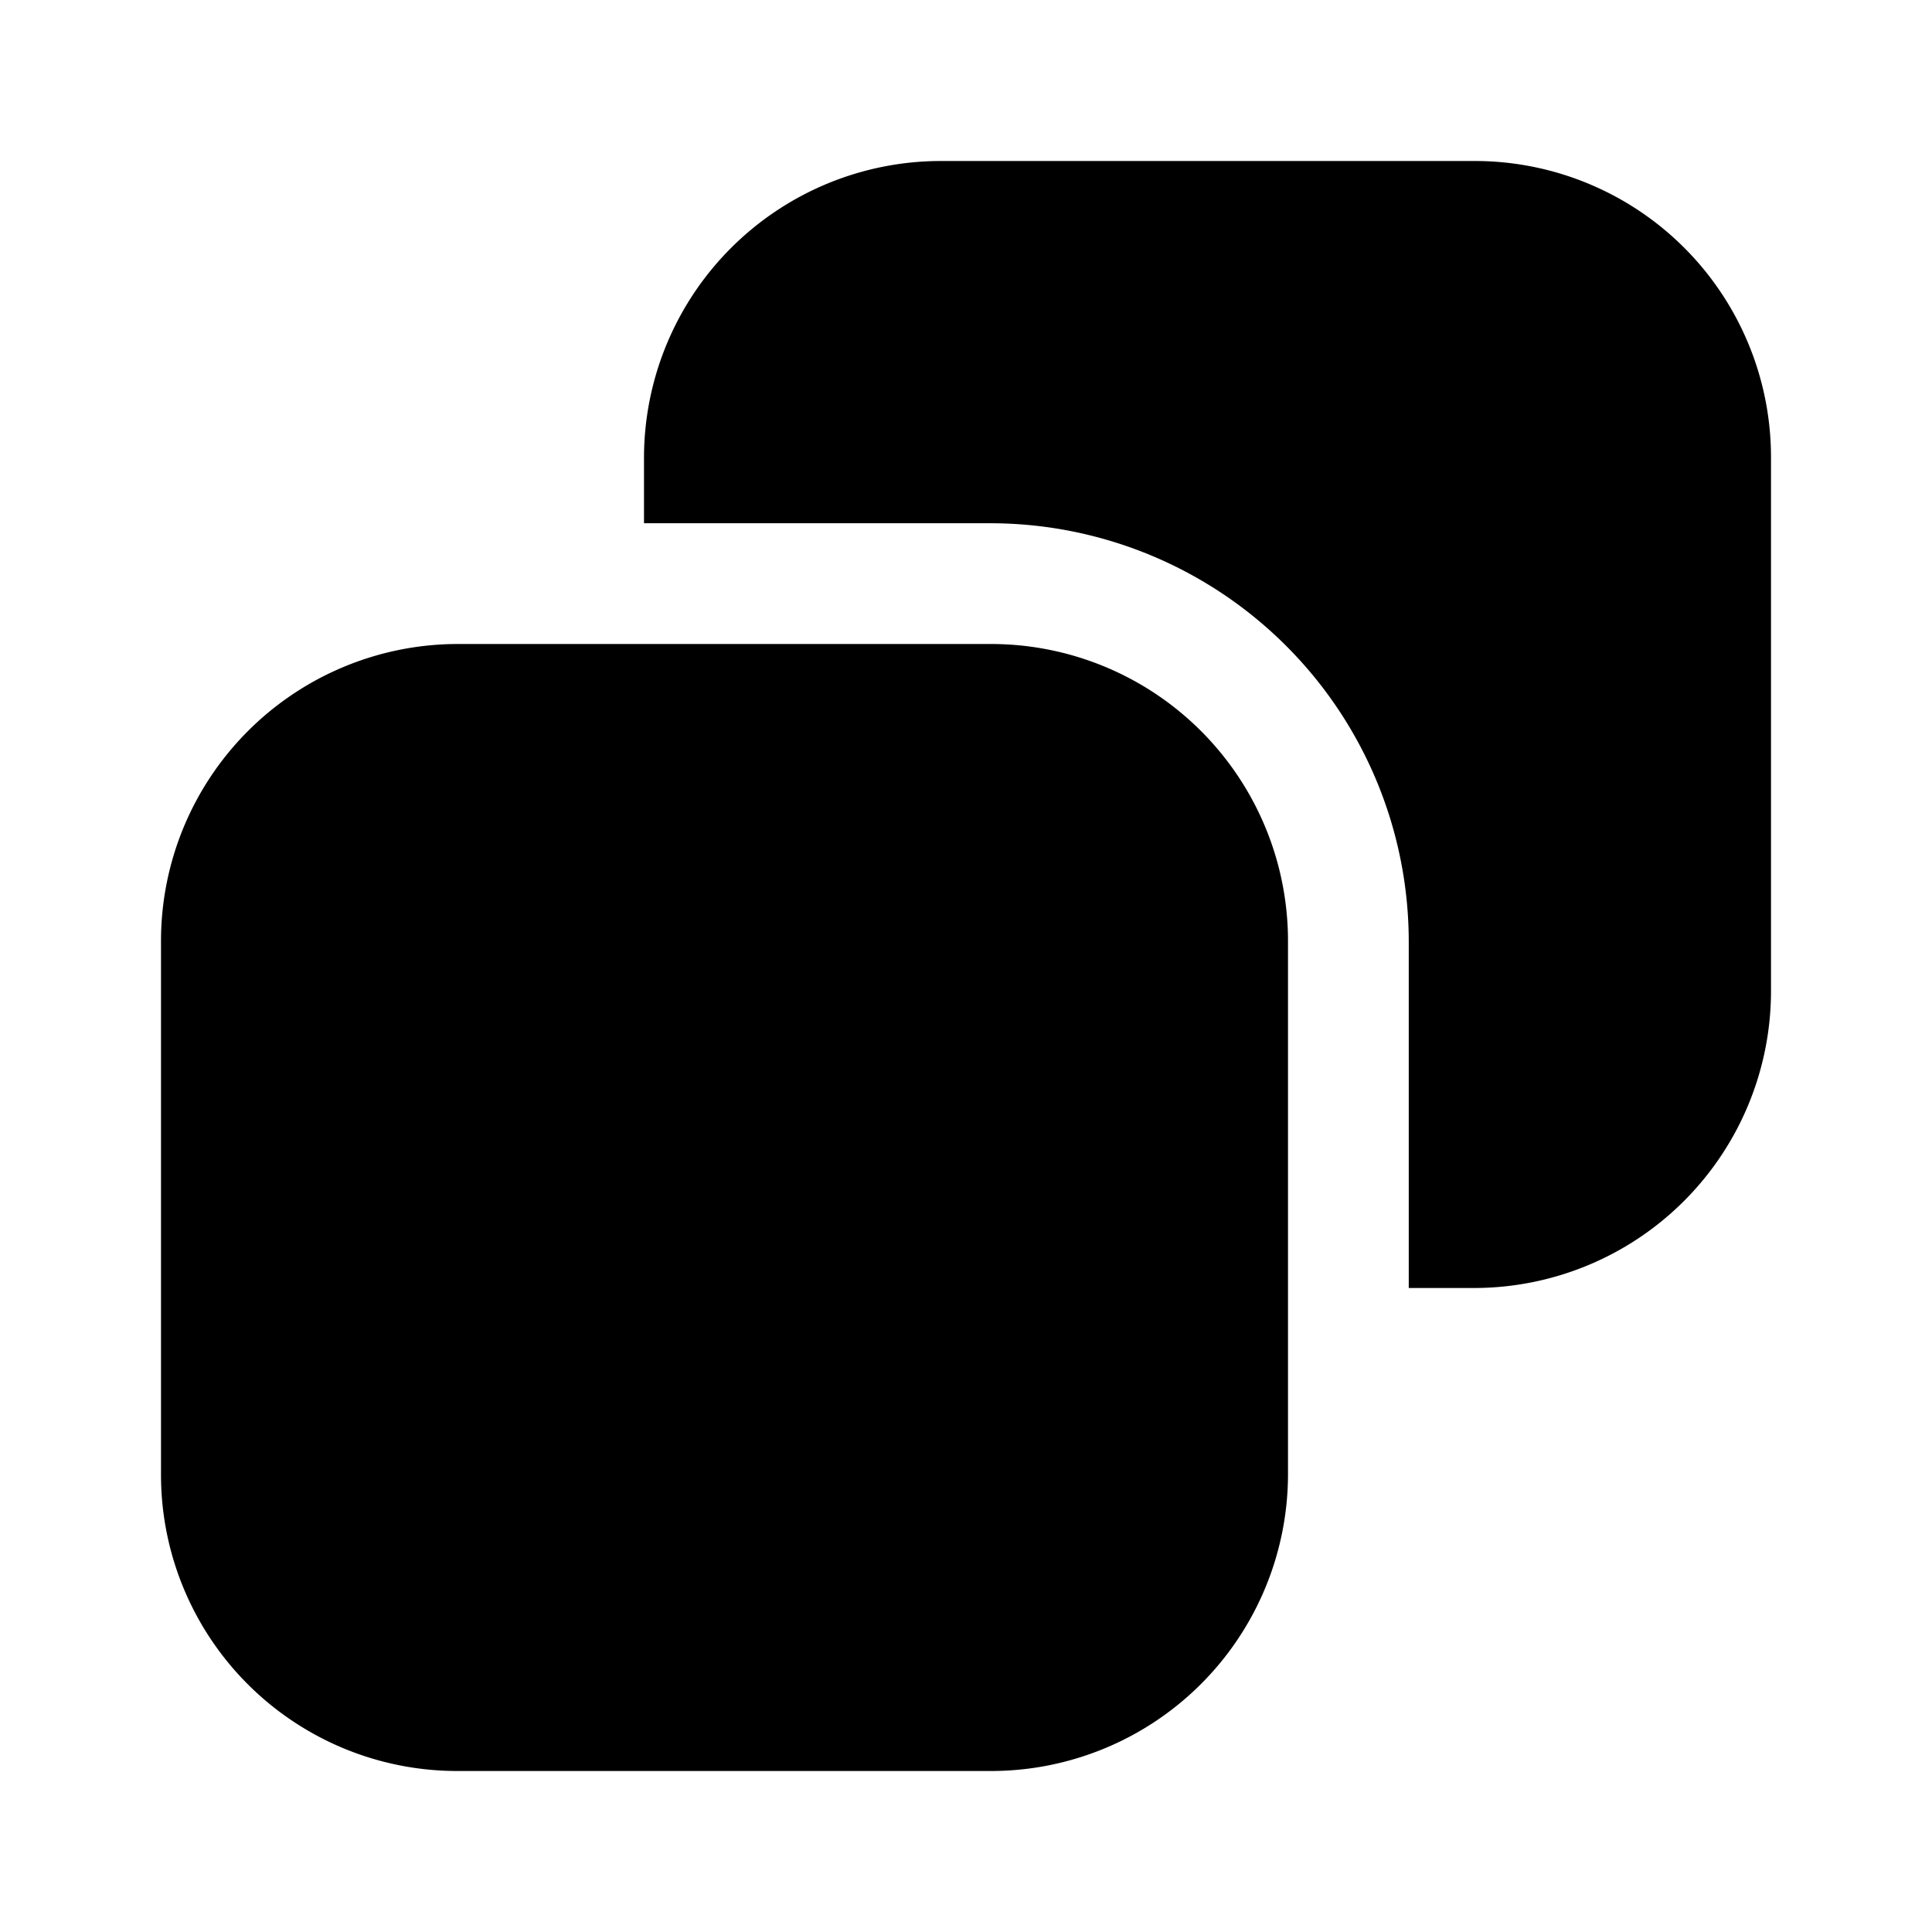 <svg xmlns="http://www.w3.org/2000/svg" viewBox="0 0 24 24"><g id="design"><path fill="currentColor" id="copy" d="M12.31,22H5.68A3.68,3.68,0,0,1,2,18.32V11.69A3.69,3.69,0,0,1,5.68,8h6.63A3.69,3.69,0,0,1,16,11.69v6.63A3.69,3.69,0,0,1,12.31,22Zm6-20H11.69A3.69,3.69,0,0,0,8,5.68V6.5h4.31a5.2,5.2,0,0,1,5.19,5.19V16h.82A3.69,3.69,0,0,0,22,12.31V5.68A3.68,3.68,0,0,0,18.32,2Z"/></g></svg>
